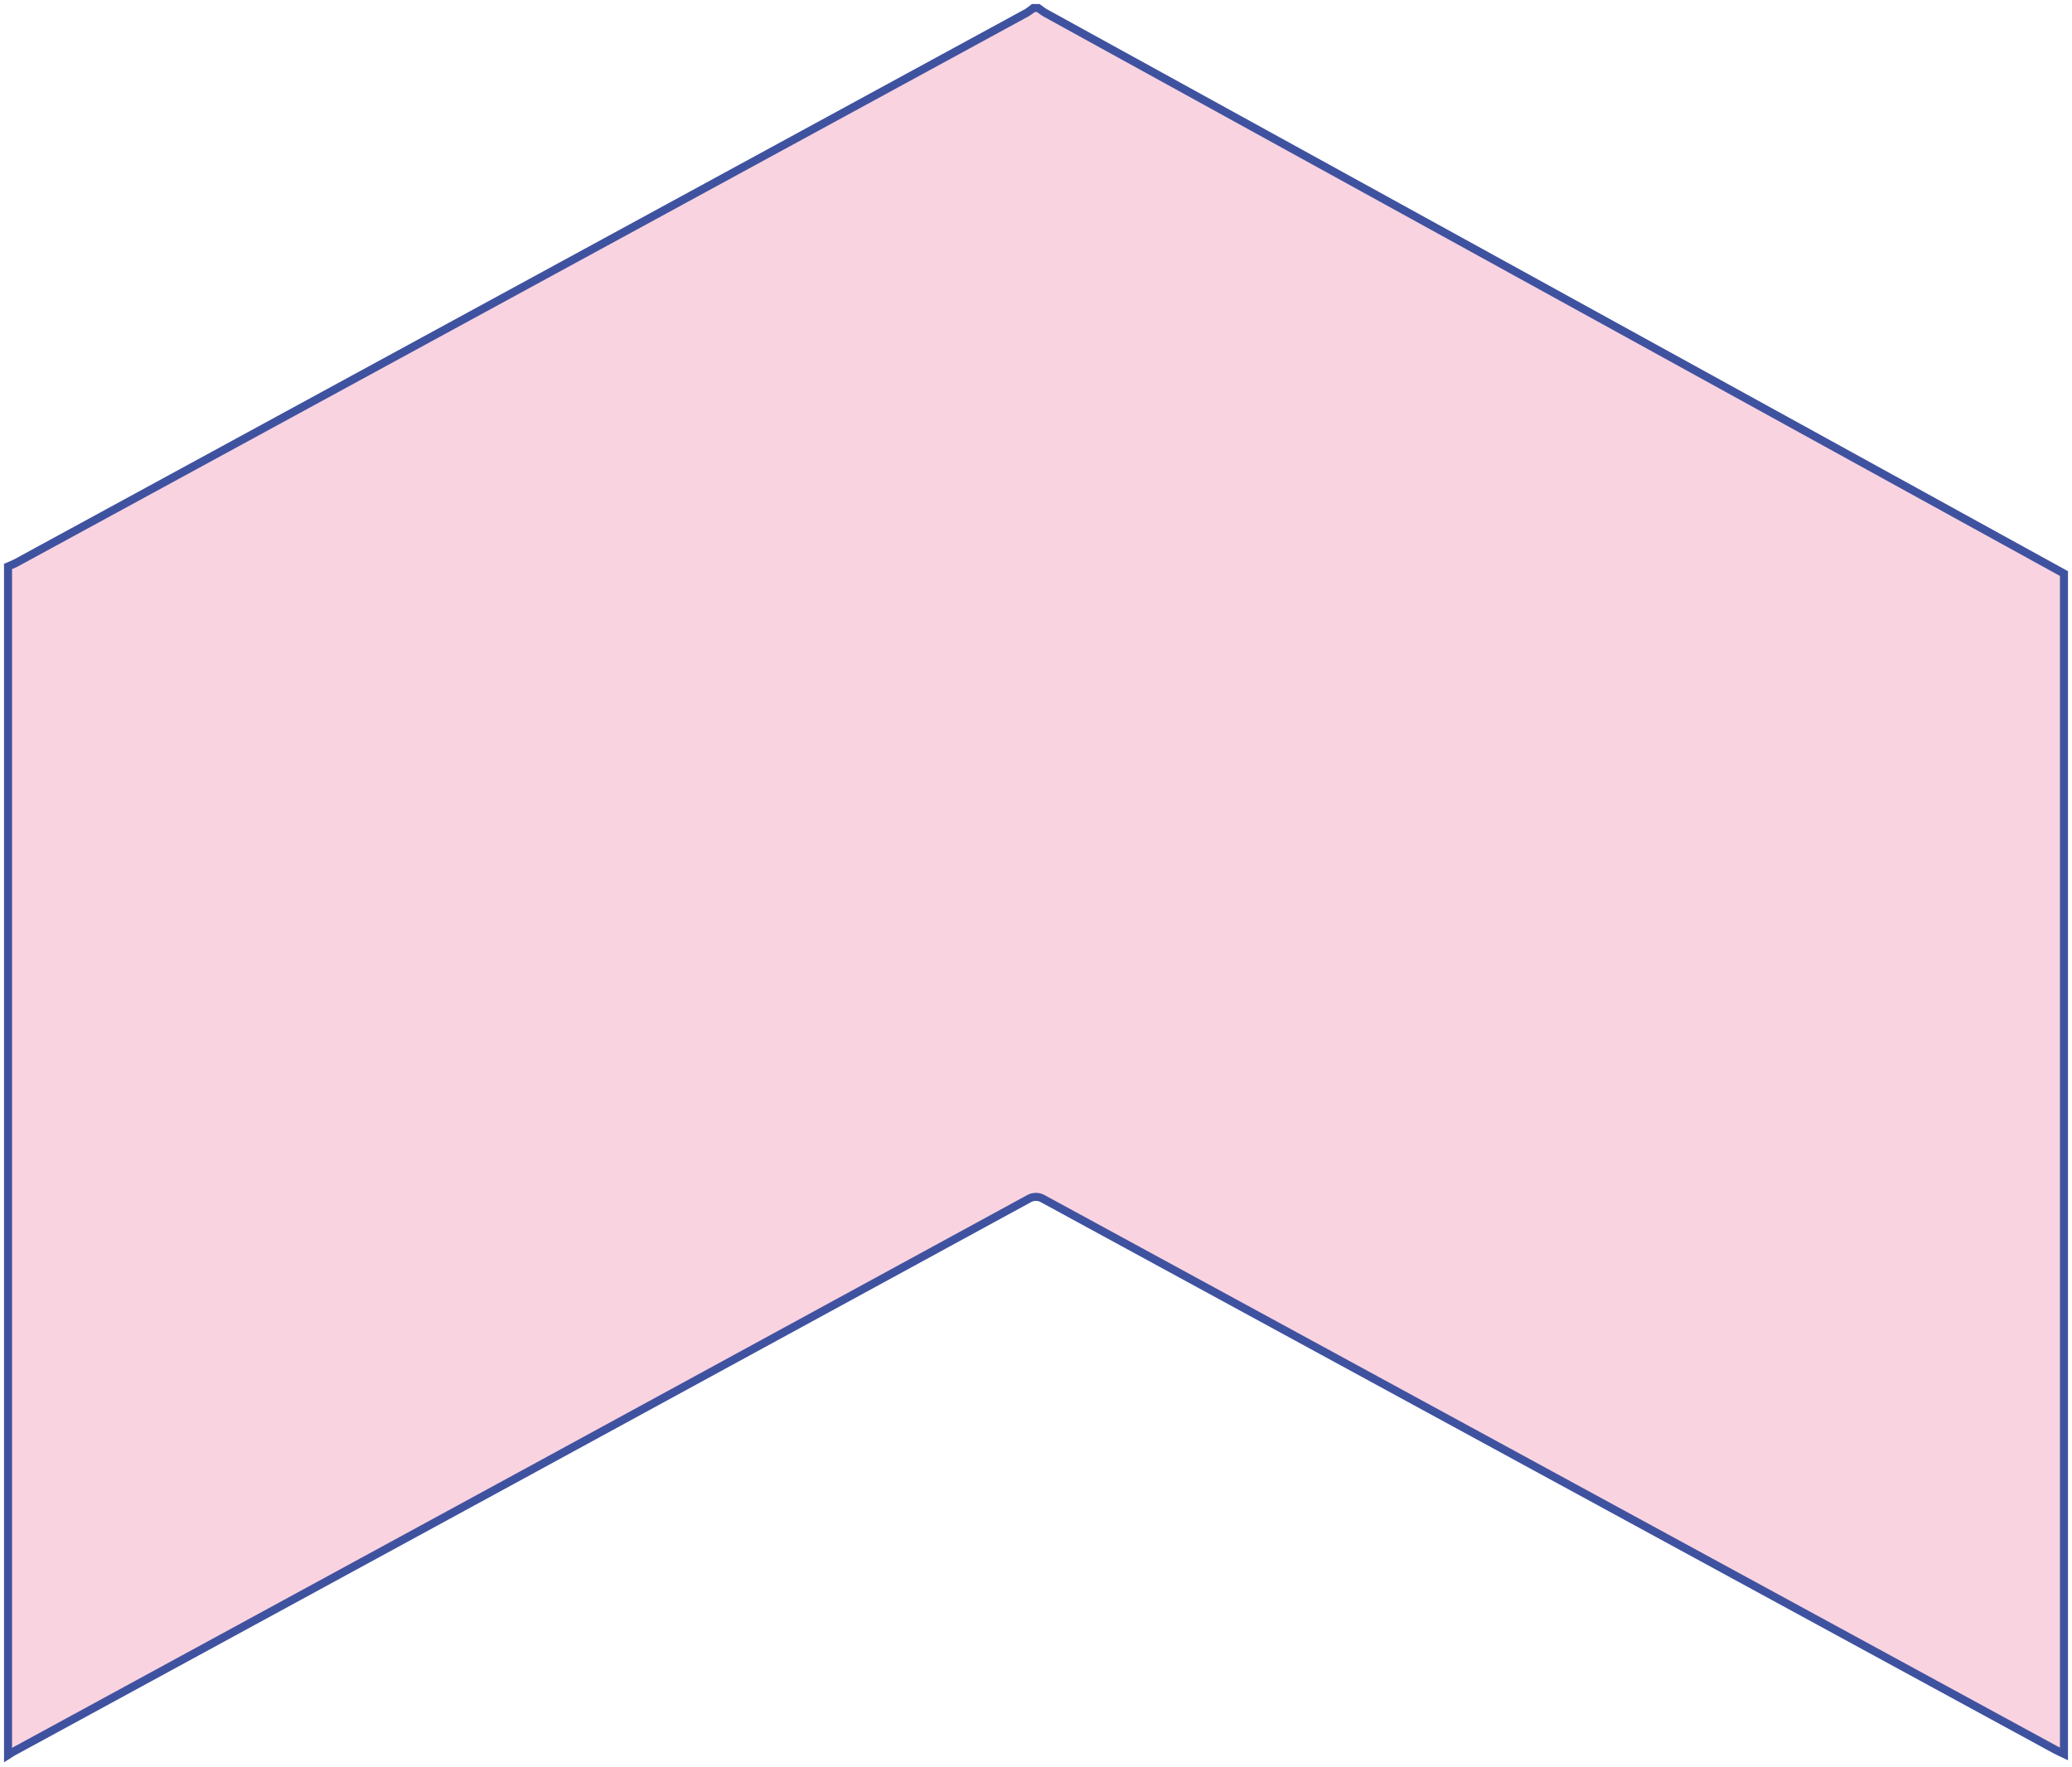 <svg width="258" height="220" viewBox="0 0 258 220" fill="none" xmlns="http://www.w3.org/2000/svg">
<path d="M257 71.418C257 82.395 257 206.798 257 217.776C257 217.929 257 218.1 257 218.39C256.575 218.185 256.209 218.032 255.873 217.844C213.901 195.002 171.93 172.16 129.959 149.319C129.66 149.129 129.326 149.03 128.985 149.03C128.645 149.03 128.31 149.129 128.012 149.319C86.04 172.206 44.03 195.082 1.981 217.946C1.644 218.117 1.322 218.321 1 218.526V70.531C1.307 70.395 1.63 70.276 1.937 70.122L127.865 1.58C128.144 1.407 128.413 1.213 128.671 1H129.286C129.564 1.188 129.813 1.409 130.105 1.58L257 71.418Z" fill="#F9D3E0" stroke="#3F52A0" stroke-miterlimit="10"/>
</svg>
